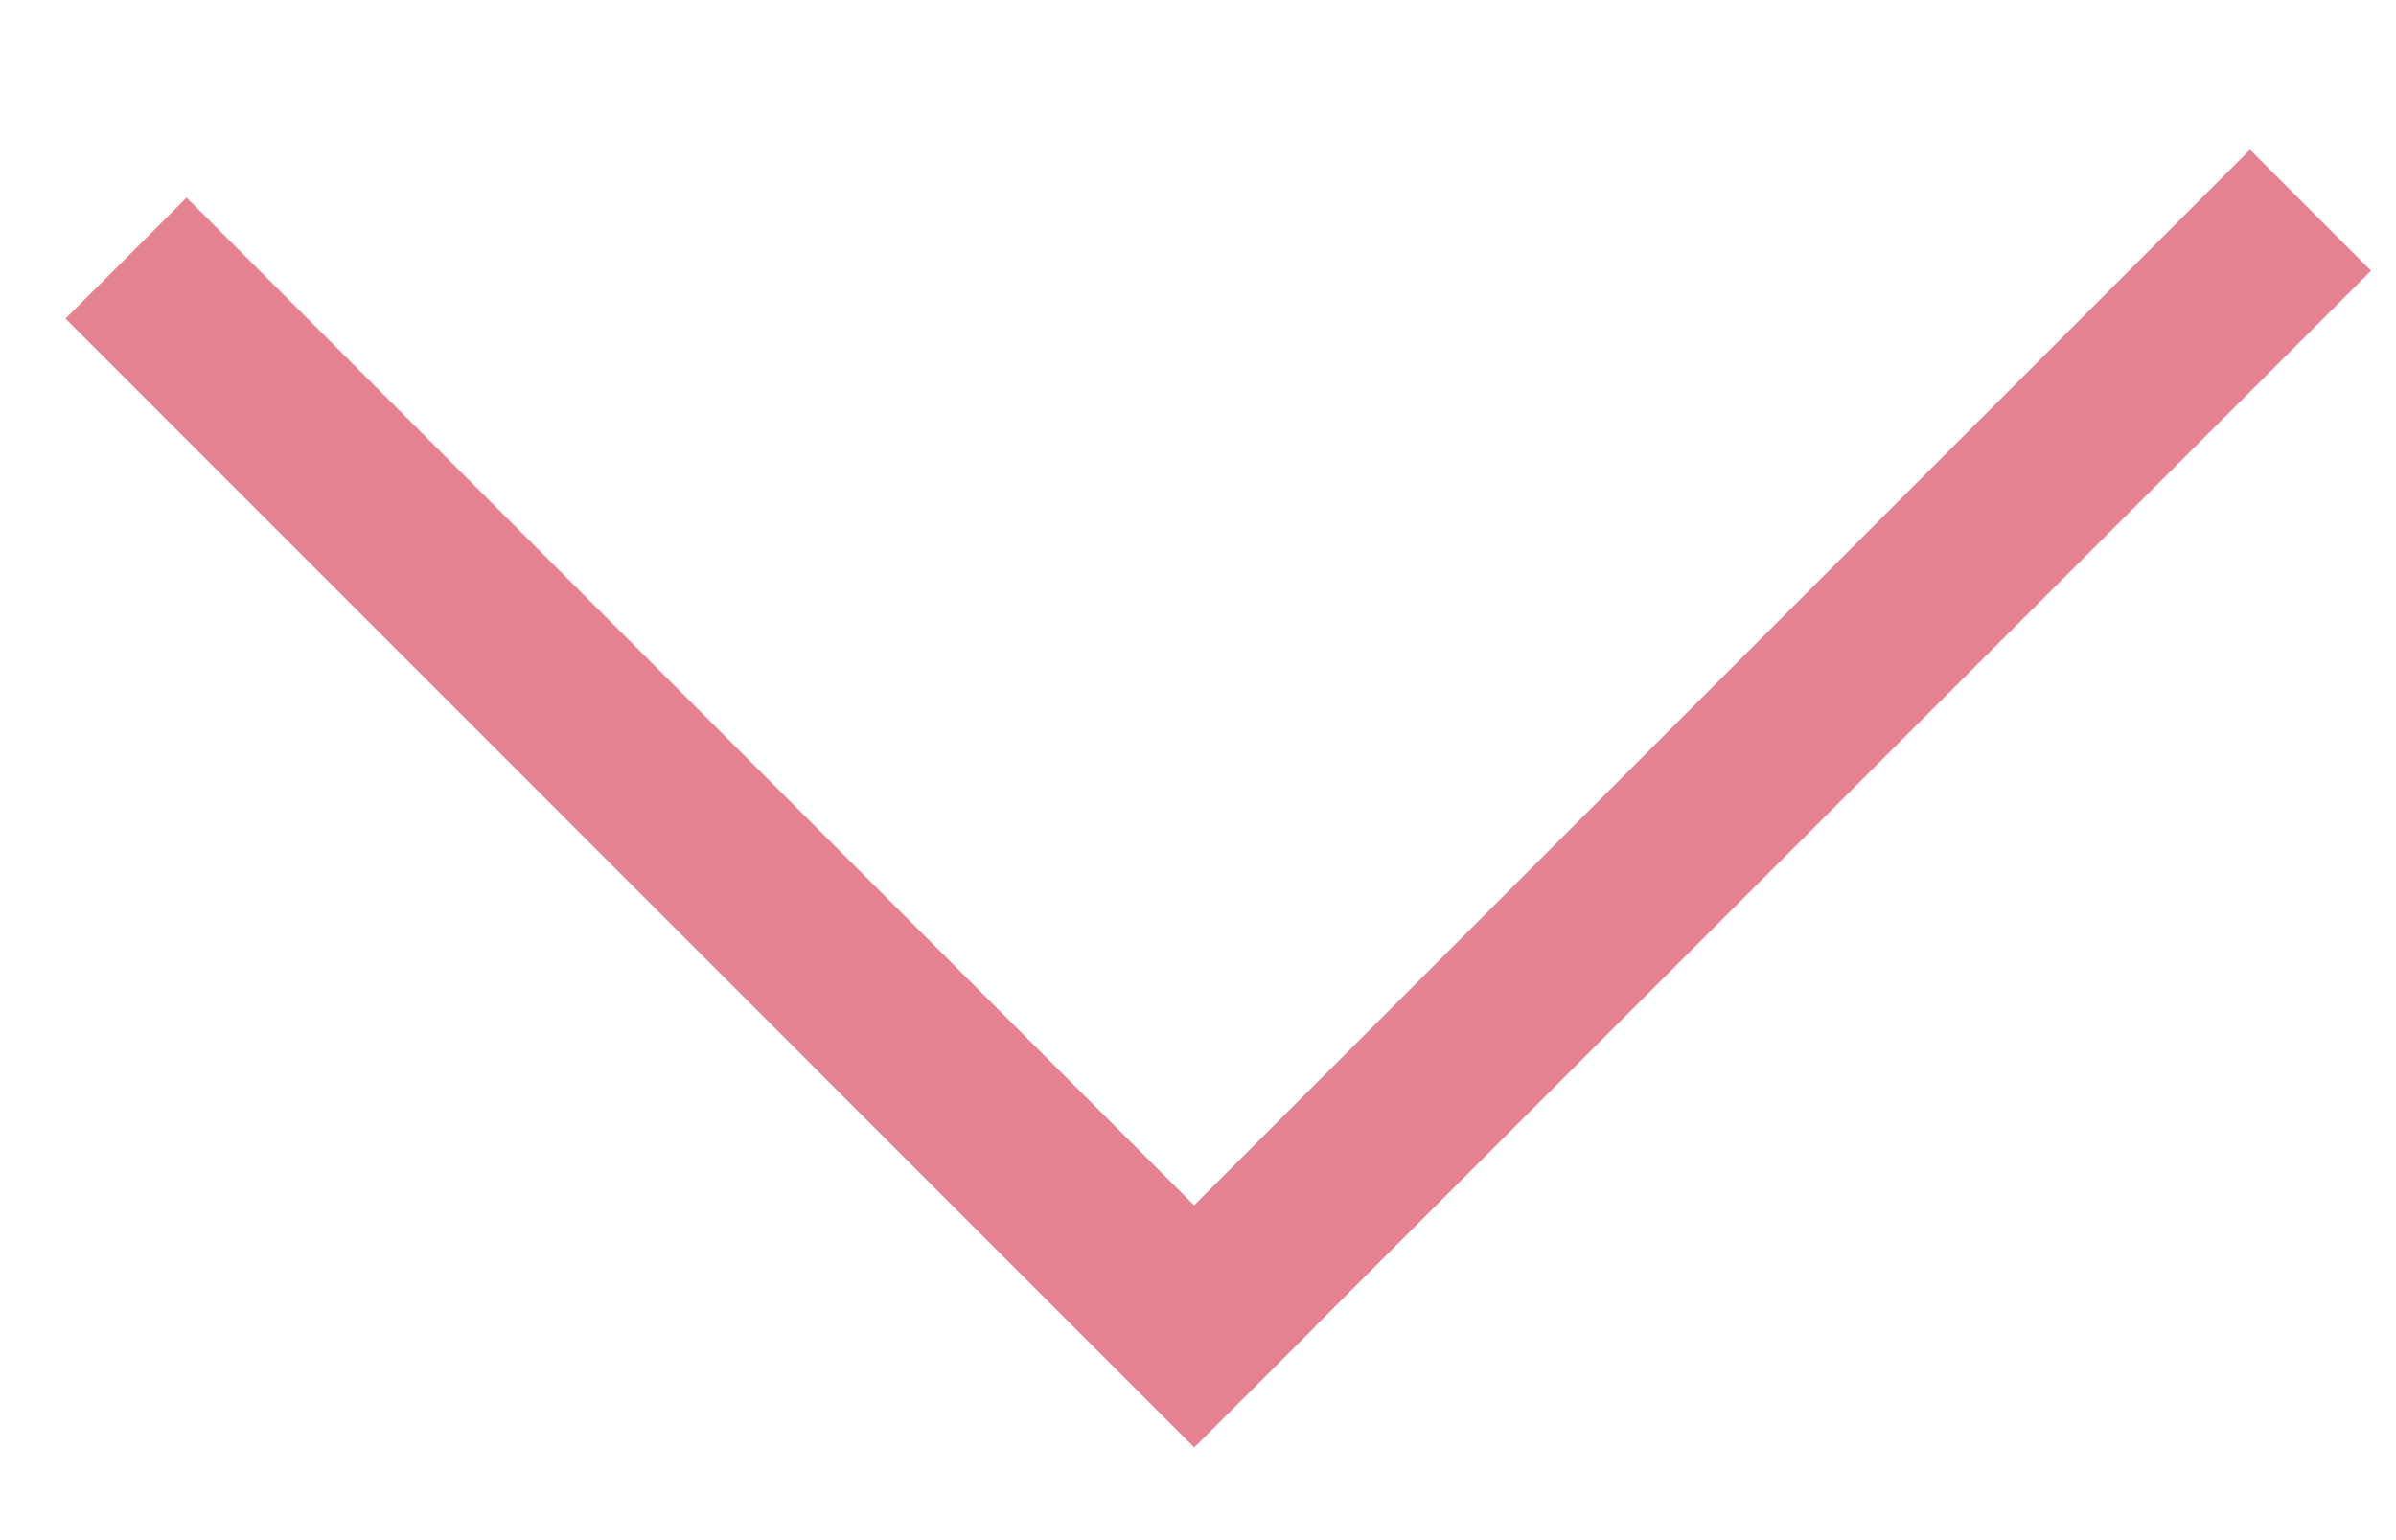 <svg width="14" height="9" viewBox="0 0 14 9" fill="none" xmlns="http://www.w3.org/2000/svg">
<path d="M13.147 1.582L7.258 7.47" stroke="#E58290" stroke-linecap="square"/>
<path d="M6.978 7.751L1.09 1.862" stroke="#E58290" stroke-linecap="square"/>
</svg>
